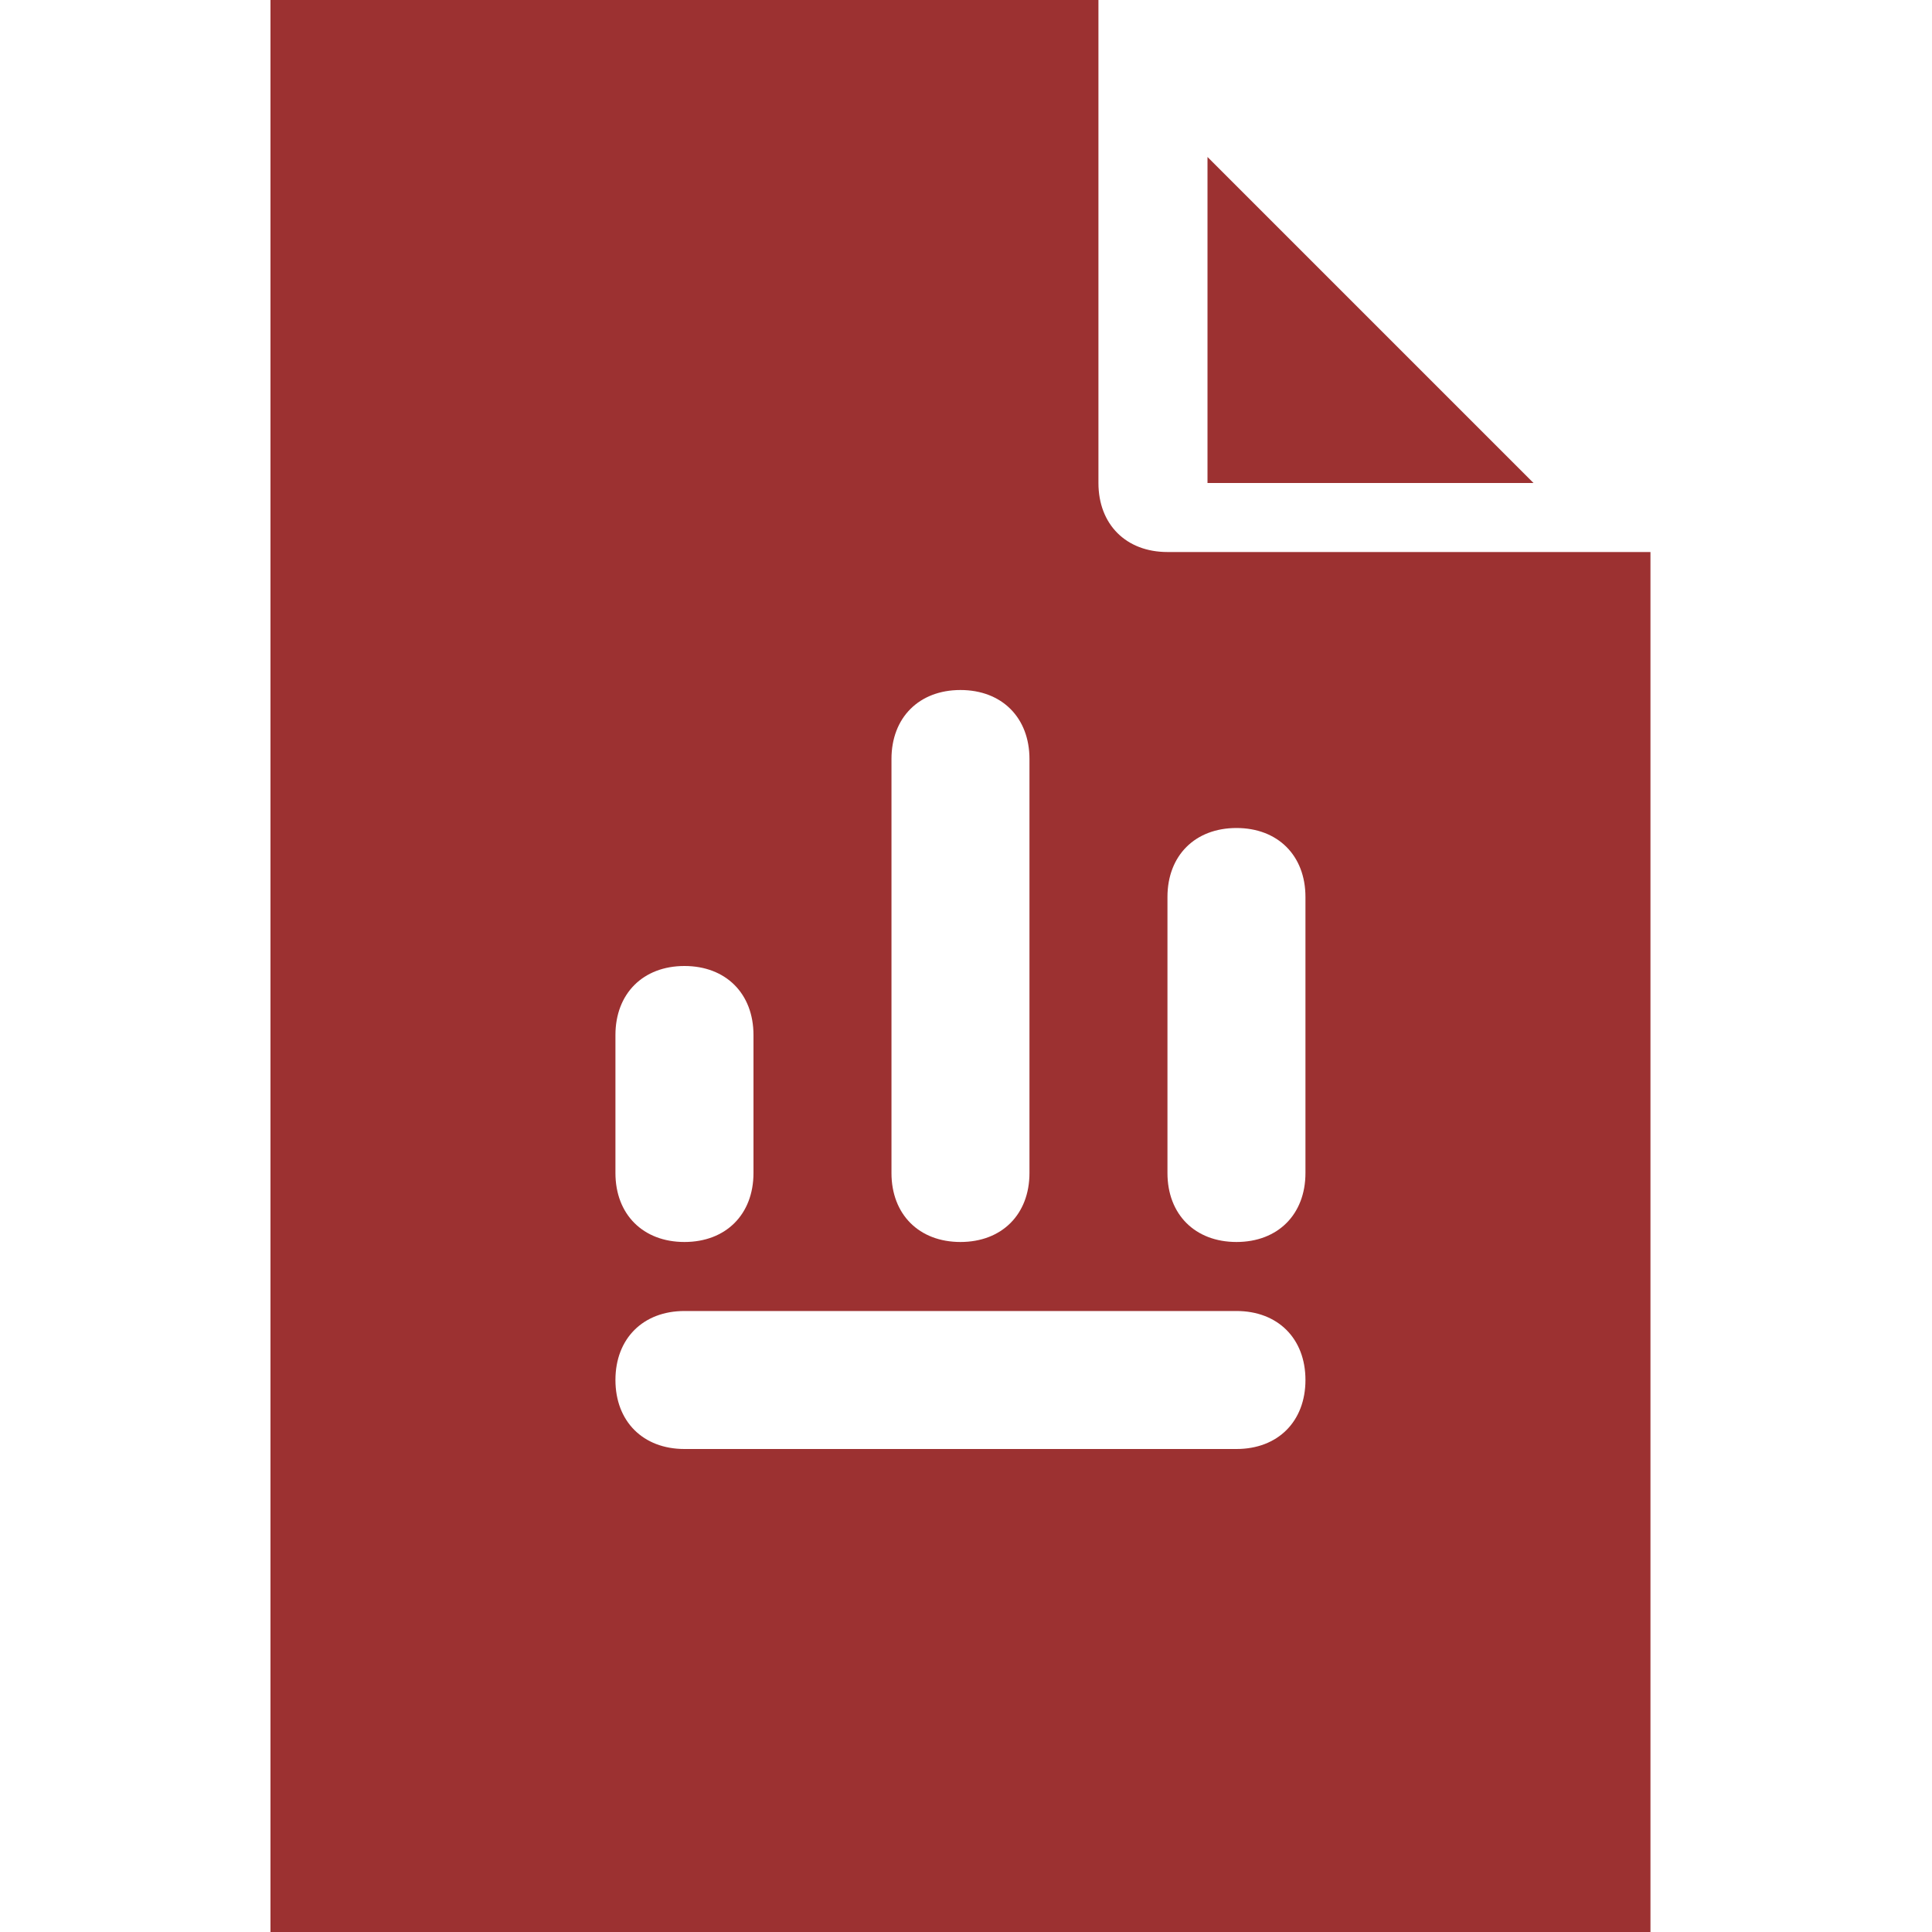 <svg width="40" height="40" viewBox="0 0 40 40" fill="none" xmlns="http://www.w3.org/2000/svg">
<g id="icon8/file">
<g id="Vector">
<path d="M25 3.25V10H31.75L25 3.25Z" fill="#9C3131"/>
<path d="M34.171 11.429H24.171C23.314 11.429 22.742 10.857 22.742 10V0H7.028C6.171 0 5.6 0 5.6 0V40C5.6 40 6.171 40 7.028 40H34.171C34.171 39.6 34.171 39.429 34.171 38.571V15C34.171 13 34.171 13.92 34.171 11.429ZM18.457 15.714C18.457 14.857 19.028 14.286 19.885 14.286C20.742 14.286 21.314 14.857 21.314 15.714V24.286C21.314 25.143 20.742 25.714 19.885 25.714C19.028 25.714 18.457 25.143 18.457 24.286V15.714ZM12.742 21.429C12.742 20.571 13.314 20 14.171 20C15.028 20 15.6 20.571 15.6 21.429V24.286C15.6 25.143 15.028 25.714 14.171 25.714C13.314 25.714 12.742 25.143 12.742 24.286V21.429ZM25.6 30H14.171C13.314 30 12.742 29.429 12.742 28.571C12.742 27.714 13.314 27.143 14.171 27.143H25.6C26.457 27.143 27.028 27.714 27.028 28.571C27.028 29.429 26.457 30 25.6 30ZM27.028 24.286C27.028 25.143 26.457 25.714 25.6 25.714C24.742 25.714 24.171 25.143 24.171 24.286V18.571C24.171 17.714 24.742 17.143 25.6 17.143C26.457 17.143 27.028 17.714 27.028 18.571V24.286Z" fill="#9C3131"/>
</g>
</g>
</svg>
